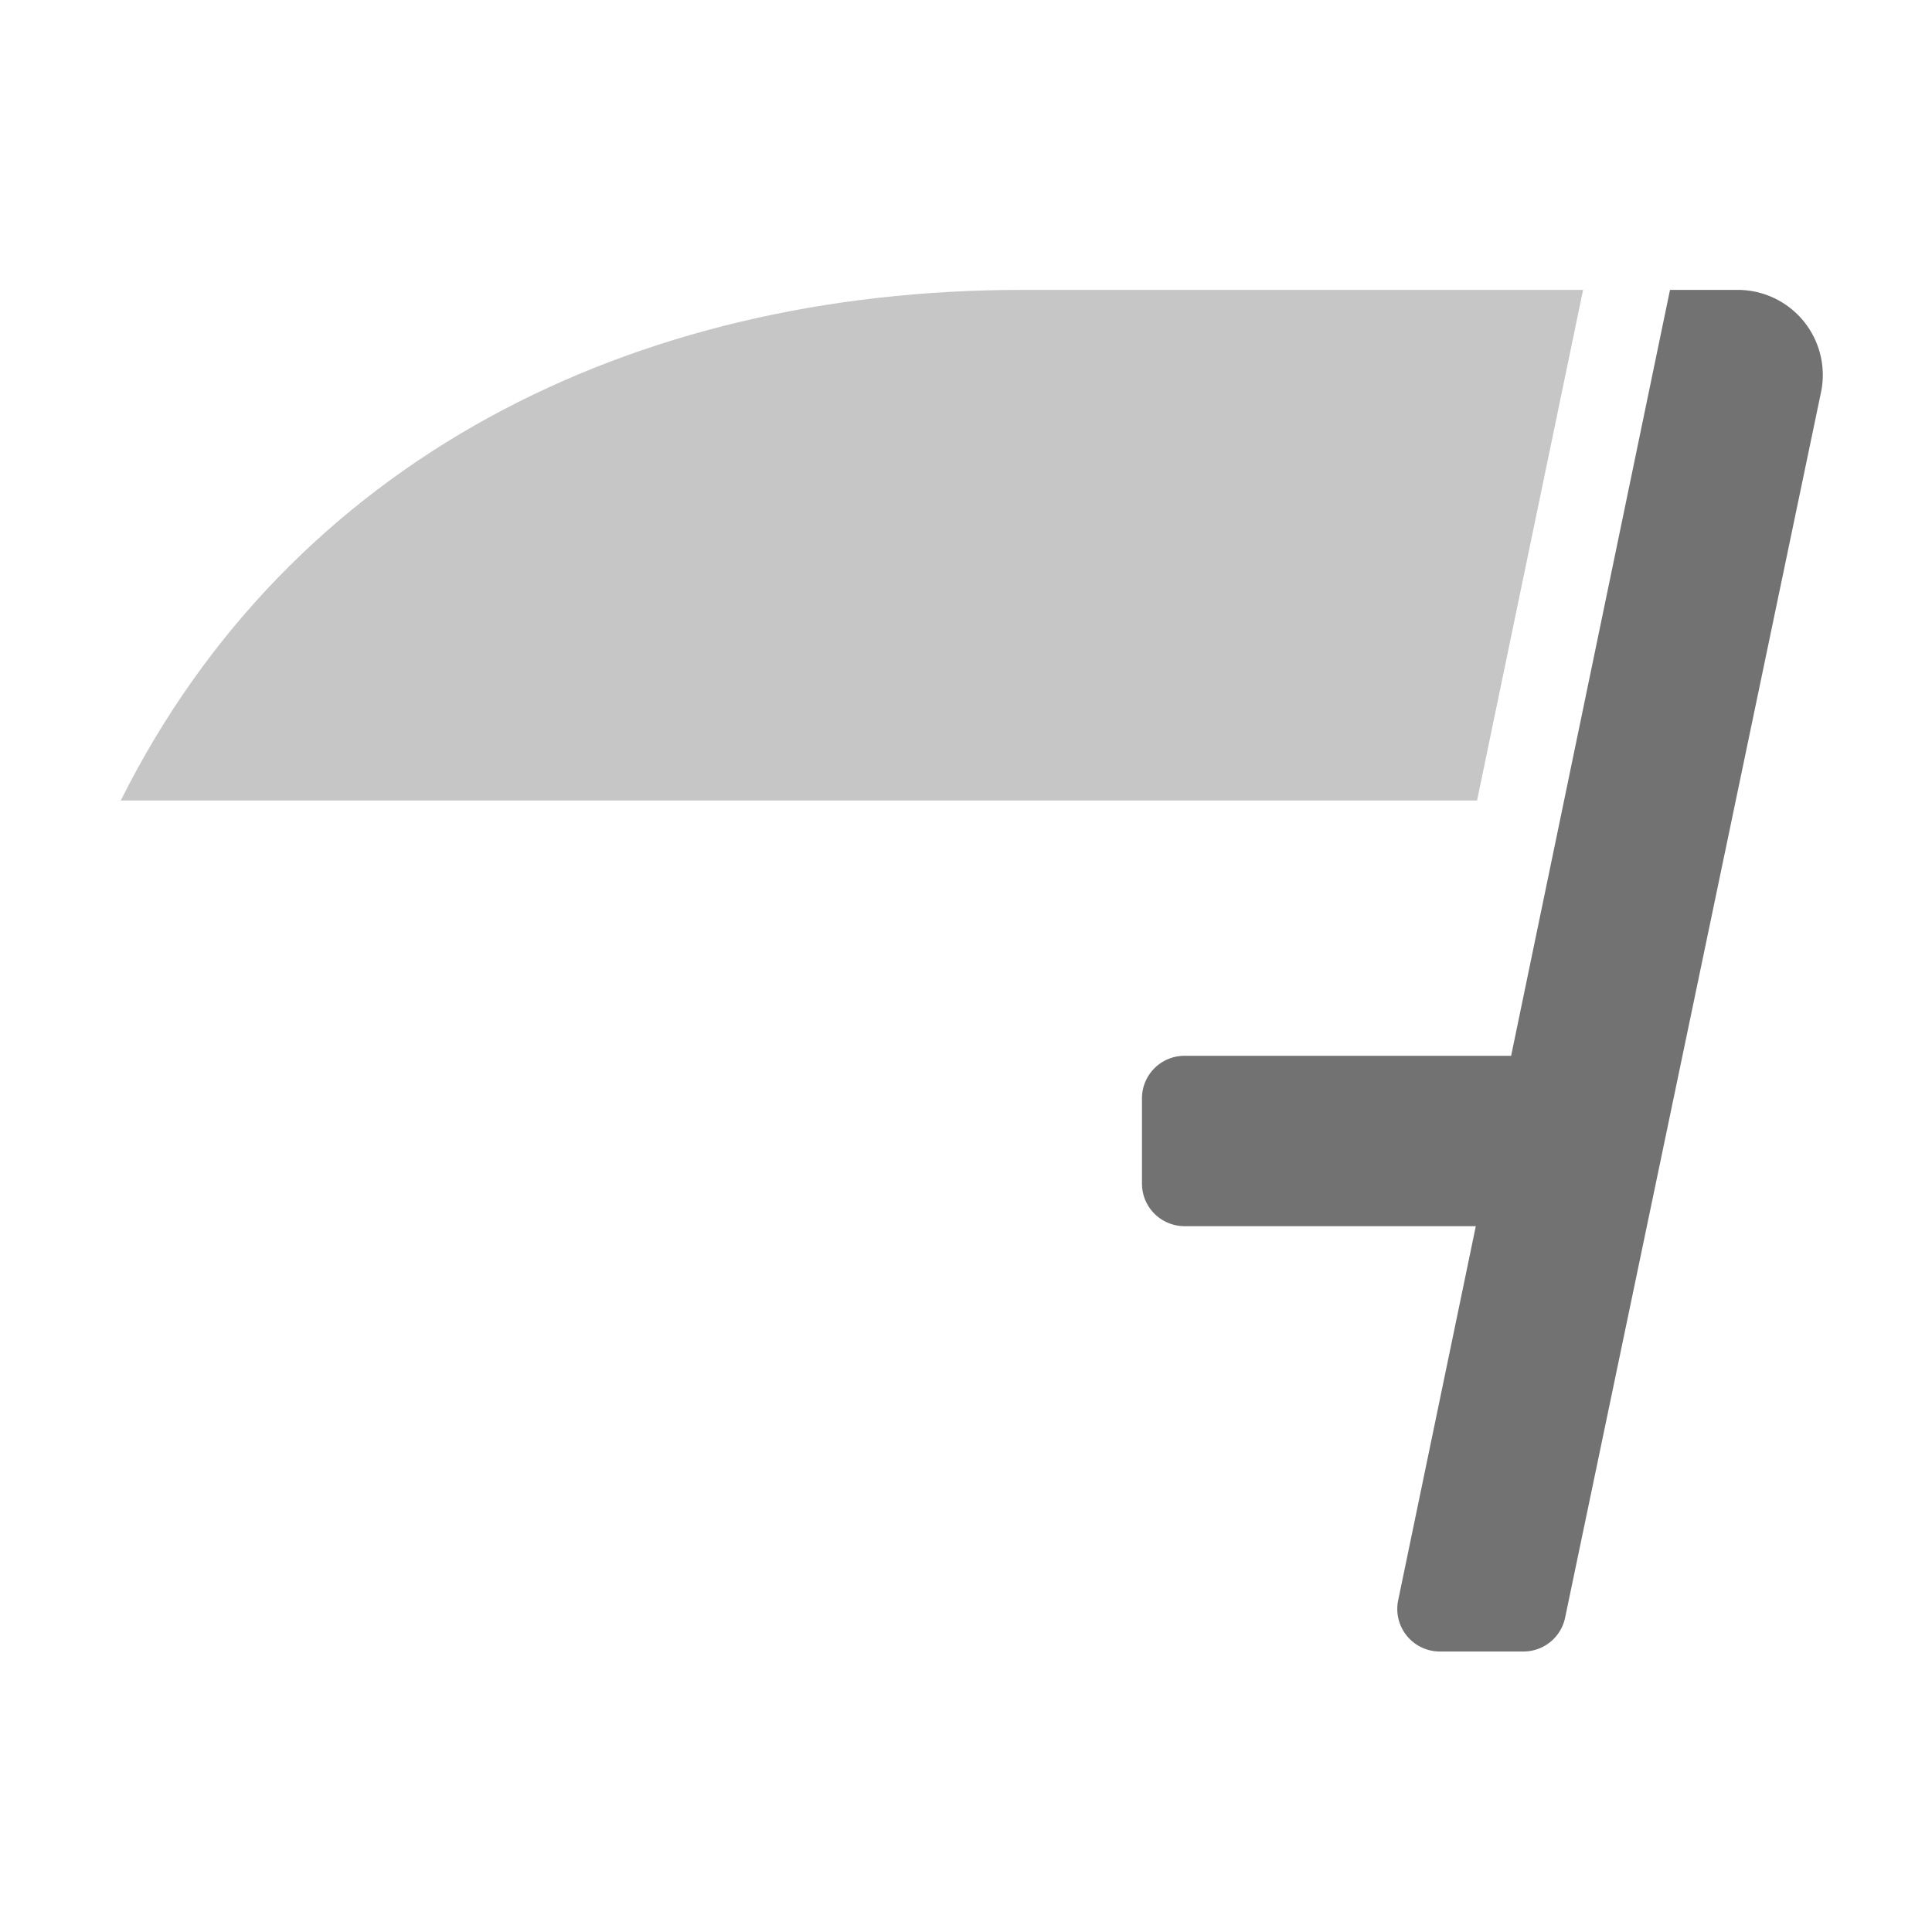 ﻿<?xml version='1.0' encoding='UTF-8'?>
<svg viewBox="-2 -4.801 31.997 32" xmlns="http://www.w3.org/2000/svg">
  <g transform="matrix(1.001, 0, 0, 1.001, 0, 0)">
    <g transform="matrix(0.044, 0, 0, 0.044, 0, 0)">
      <defs>
        <style>.fa-secondary{opacity:.4}</style>
      </defs>
      <path d="M549.87, 0L510, 192L0, 192C64, 64 192, 0 338.87, 0z" fill="#727272" opacity="0.4" fill-opacity="1" class="Black" />
      <path d="M639.44, 38L543.17, 499A16 16 0 0 1 527.45, 512L496, 512A16 16 0 0 1 480, 496A16.16 16.16 0 0 1 480.27, 493.06L509.53, 352.06L400, 352.06A16 16 0 0 1 384, 336.06L384, 304A16 16 0 0 1 400, 288L522.81, 288L582.55, 0L608, 0A32 32 0 0 1 639.44, 38z" fill="#727272" fill-opacity="1" class="Black" />
    </g>
  </g>
</svg>